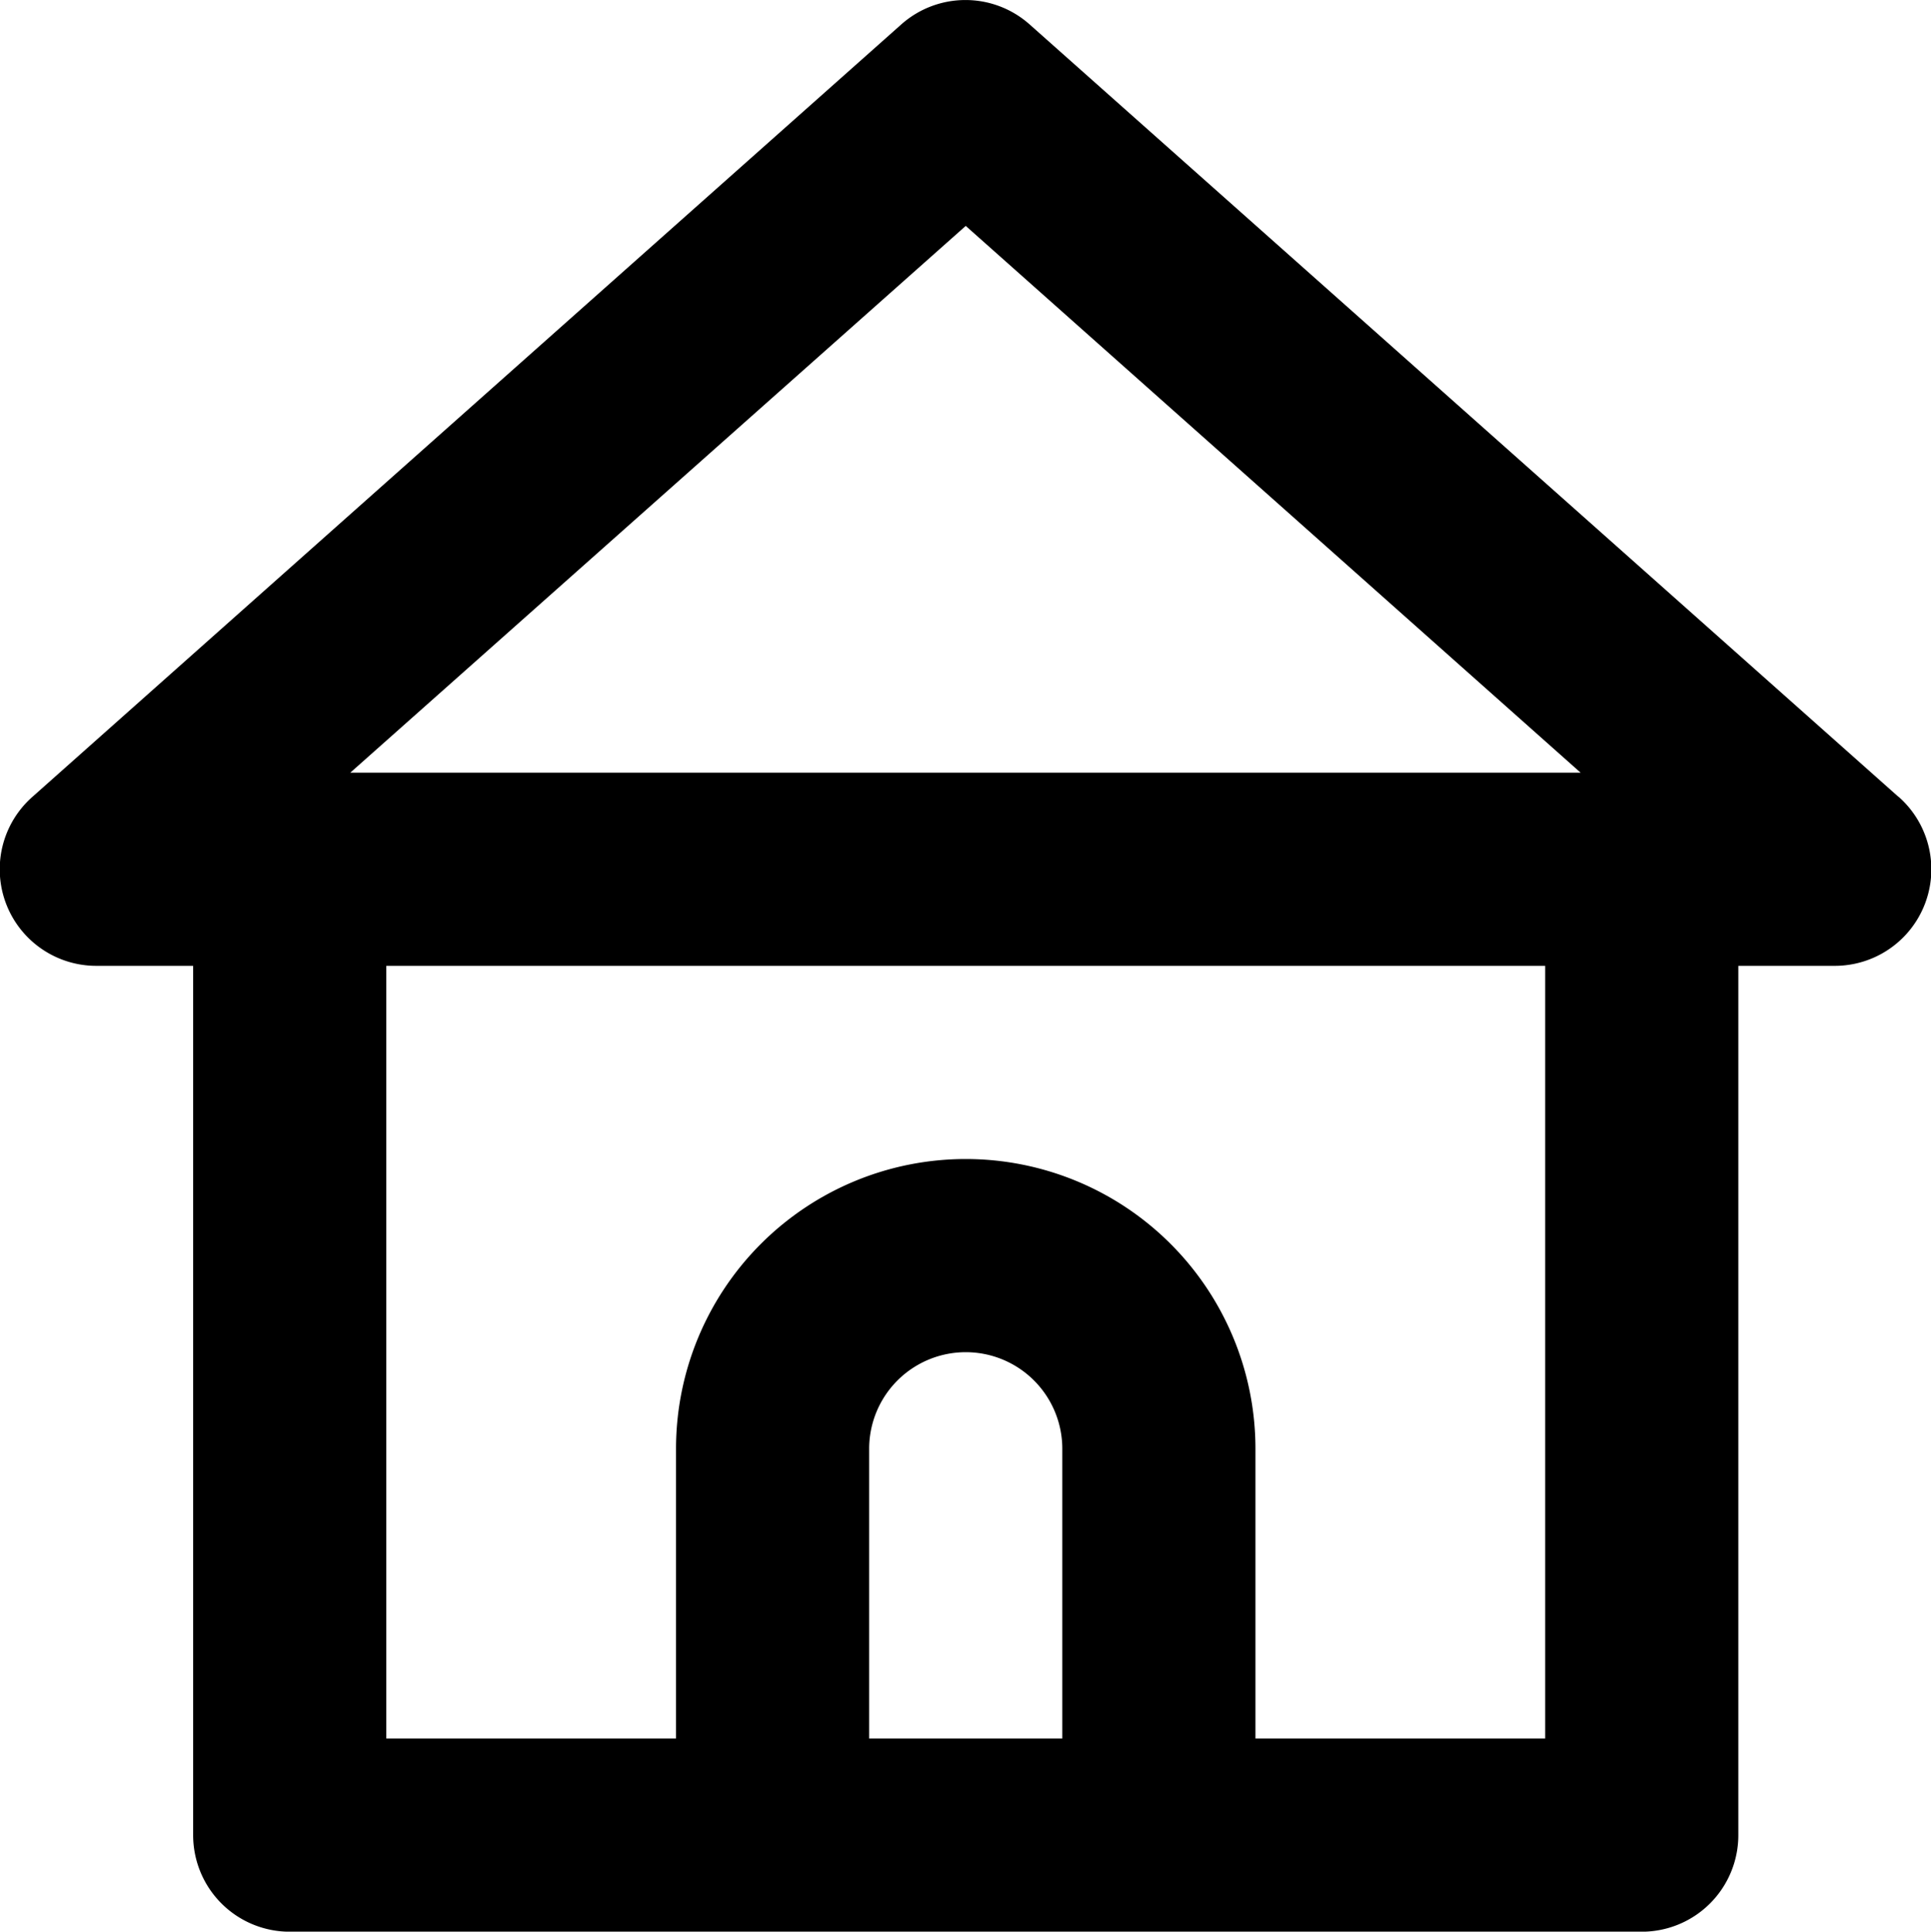 <svg xmlns="http://www.w3.org/2000/svg" width="19.995" height="19.999" viewBox="0 0 19.995 19.999">
    <path id="icon-home" d="M21.657,10.249l-9-8a1,1,0,0,0-1.32,0l-9,8A1,1,0,0,0,3,12H4v9a1,1,0,0,0,1,1H19a1,1,0,0,0,1-1V12h1a1,1,0,0,0,.66-1.75ZM13,20H11V17a1,1,0,0,1,2,0Zm5,0H15V17a3,3,0,0,0-6,0v3H6V12H18ZM5.627,10,12,4.339,18.367,10Z" transform="translate(-2 -2)" />
</svg>

